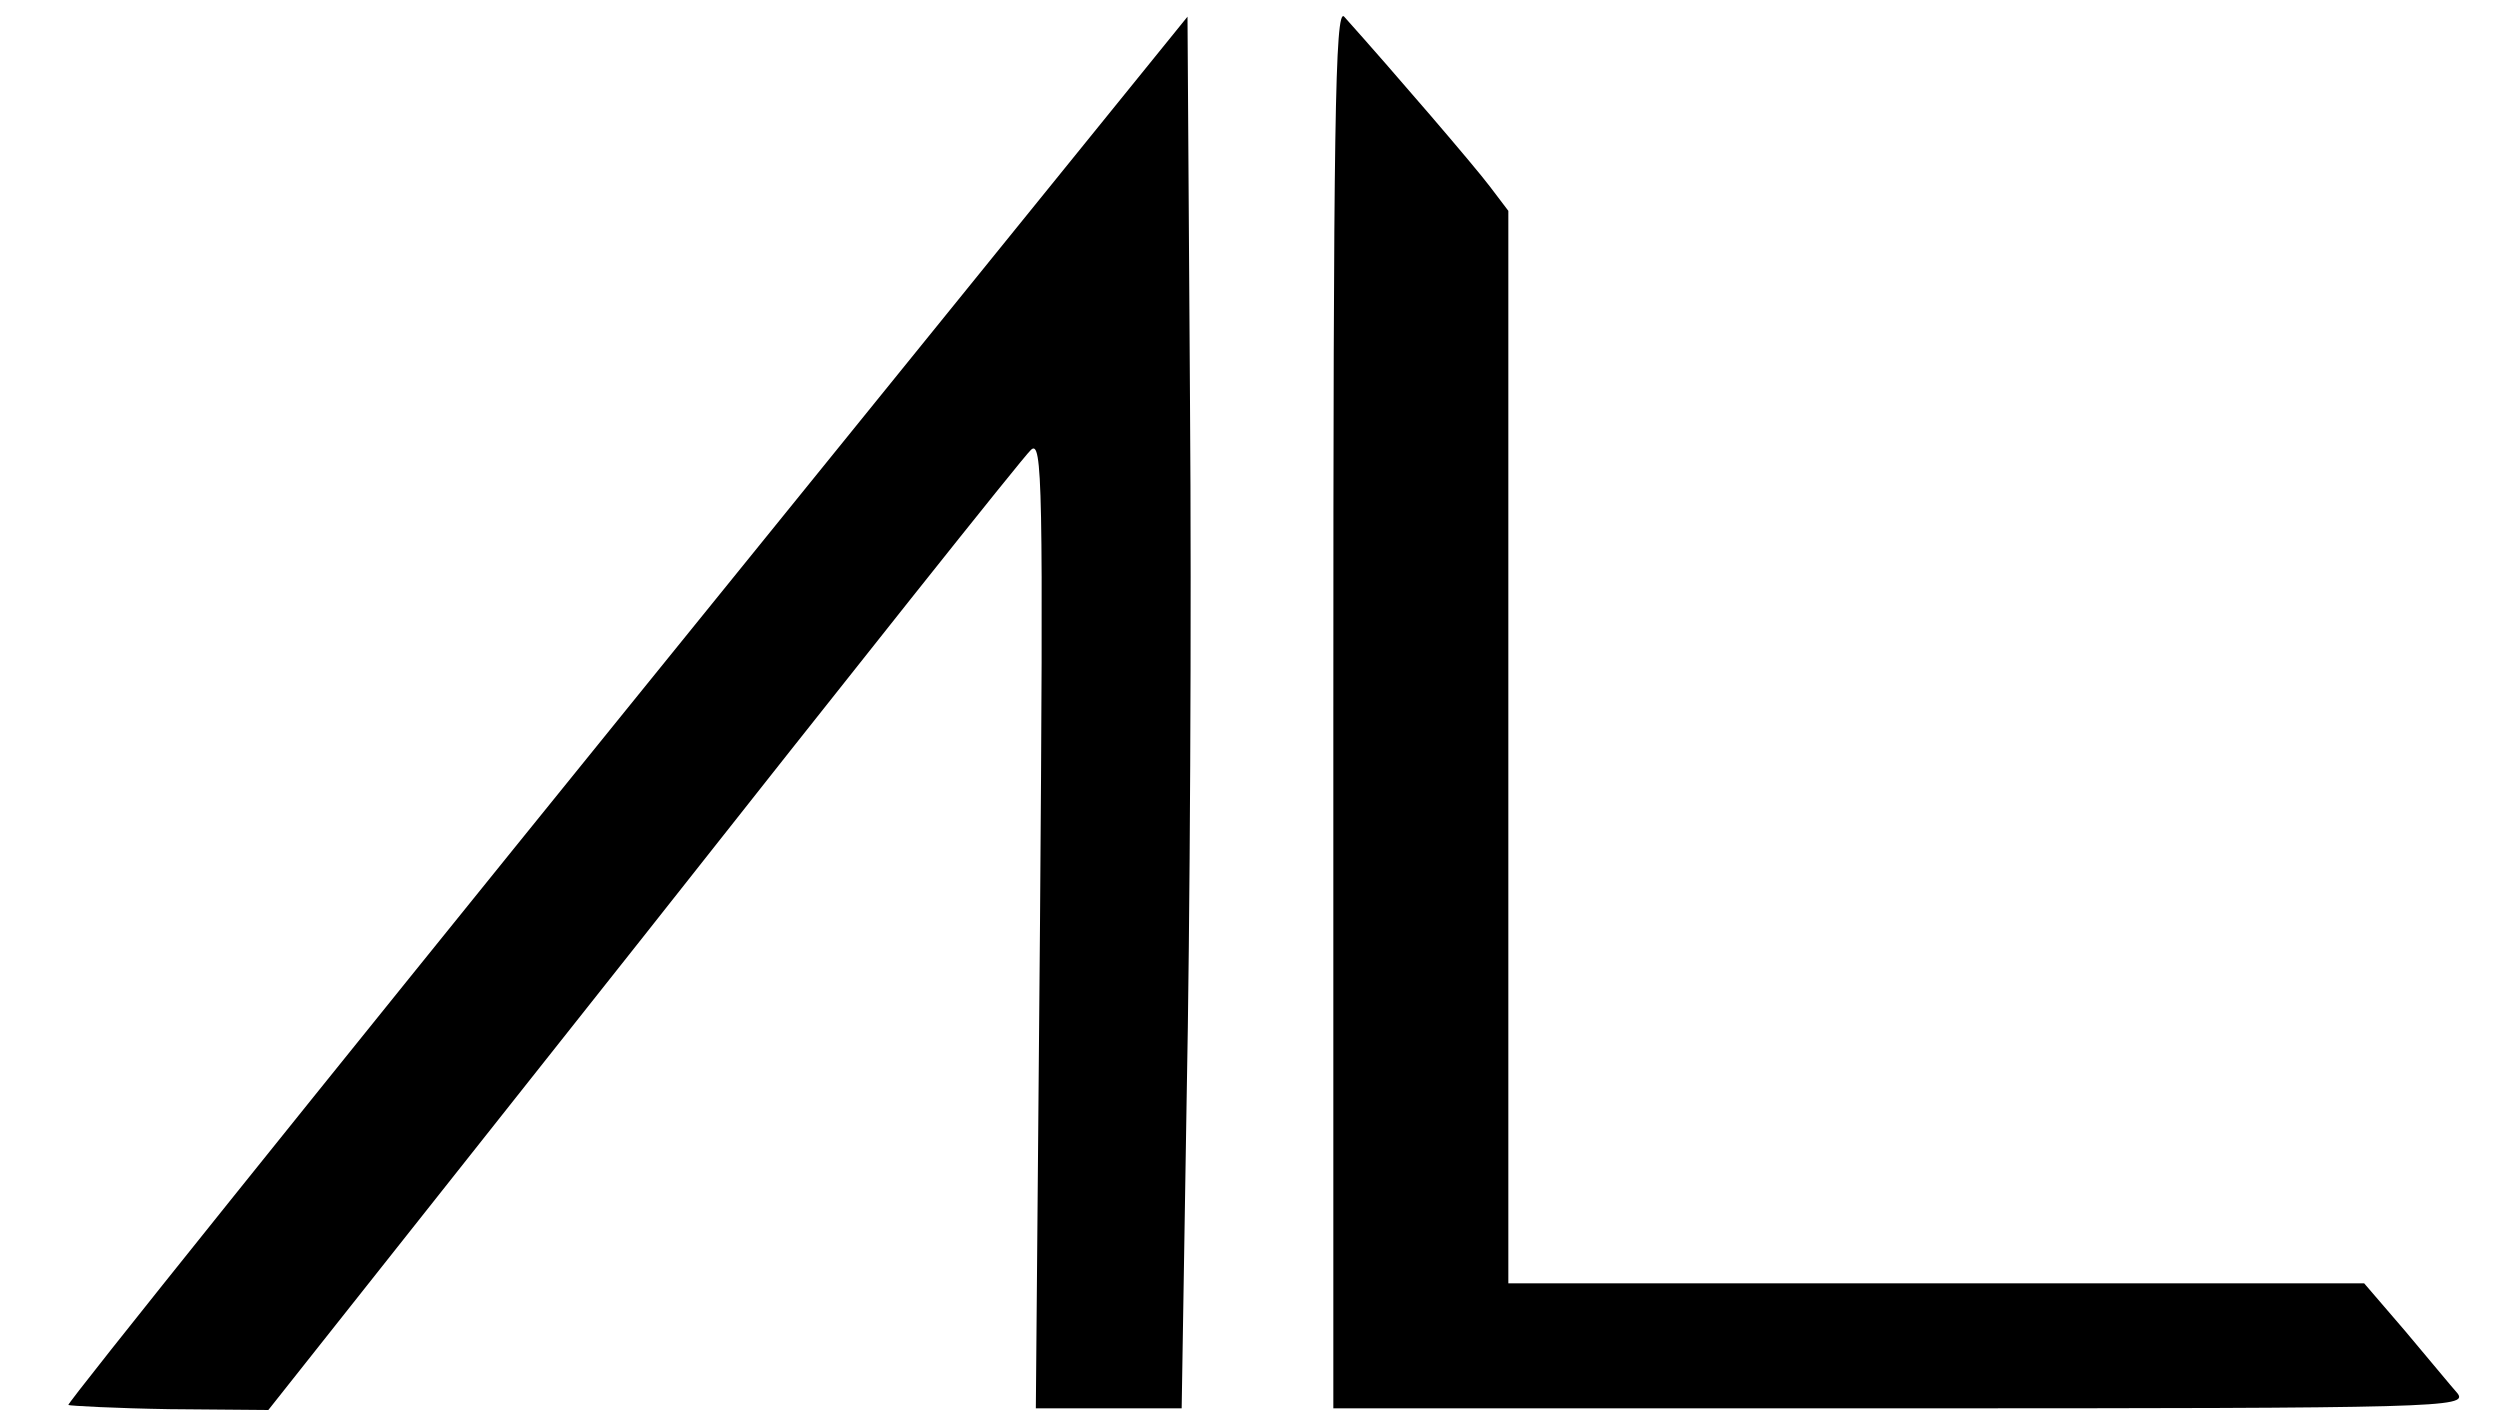 <?xml version="1.0" standalone="no"?>
<!DOCTYPE svg PUBLIC "-//W3C//DTD SVG 20010904//EN"
 "http://www.w3.org/TR/2001/REC-SVG-20010904/DTD/svg10.dtd">
<svg version="1.0" xmlns="http://www.w3.org/2000/svg"
 width="300pt" height="170pt" viewBox="0 0 300 170"
 preserveAspectRatio="xMidYMid meet">

<g transform="translate(0,170) scale(0.1,-0.1)"
fill="#000000" stroke="none">
<path d="M1600 852 l0 -842 681 0 c648 0 681 1 668 18 -8 9 -36 43 -63 75
l-49 57 -513 0 -514 0 0 644 0 643 -22 29 c-18 24 -115 137 -175 204 -11 12
-13 -133 -13 -828z"/>
<path d="M752 849 c-370 -457 -672 -833 -670 -835 2 -1 57 -4 122 -5 l118 -1
450 568 c247 313 456 576 465 584 14 14 15 -41 11 -568 l-5 -582 87 0 88 0 6
373 c4 204 6 580 4 835 l-3 462 -673 -831z"/>
</g>
</svg>
